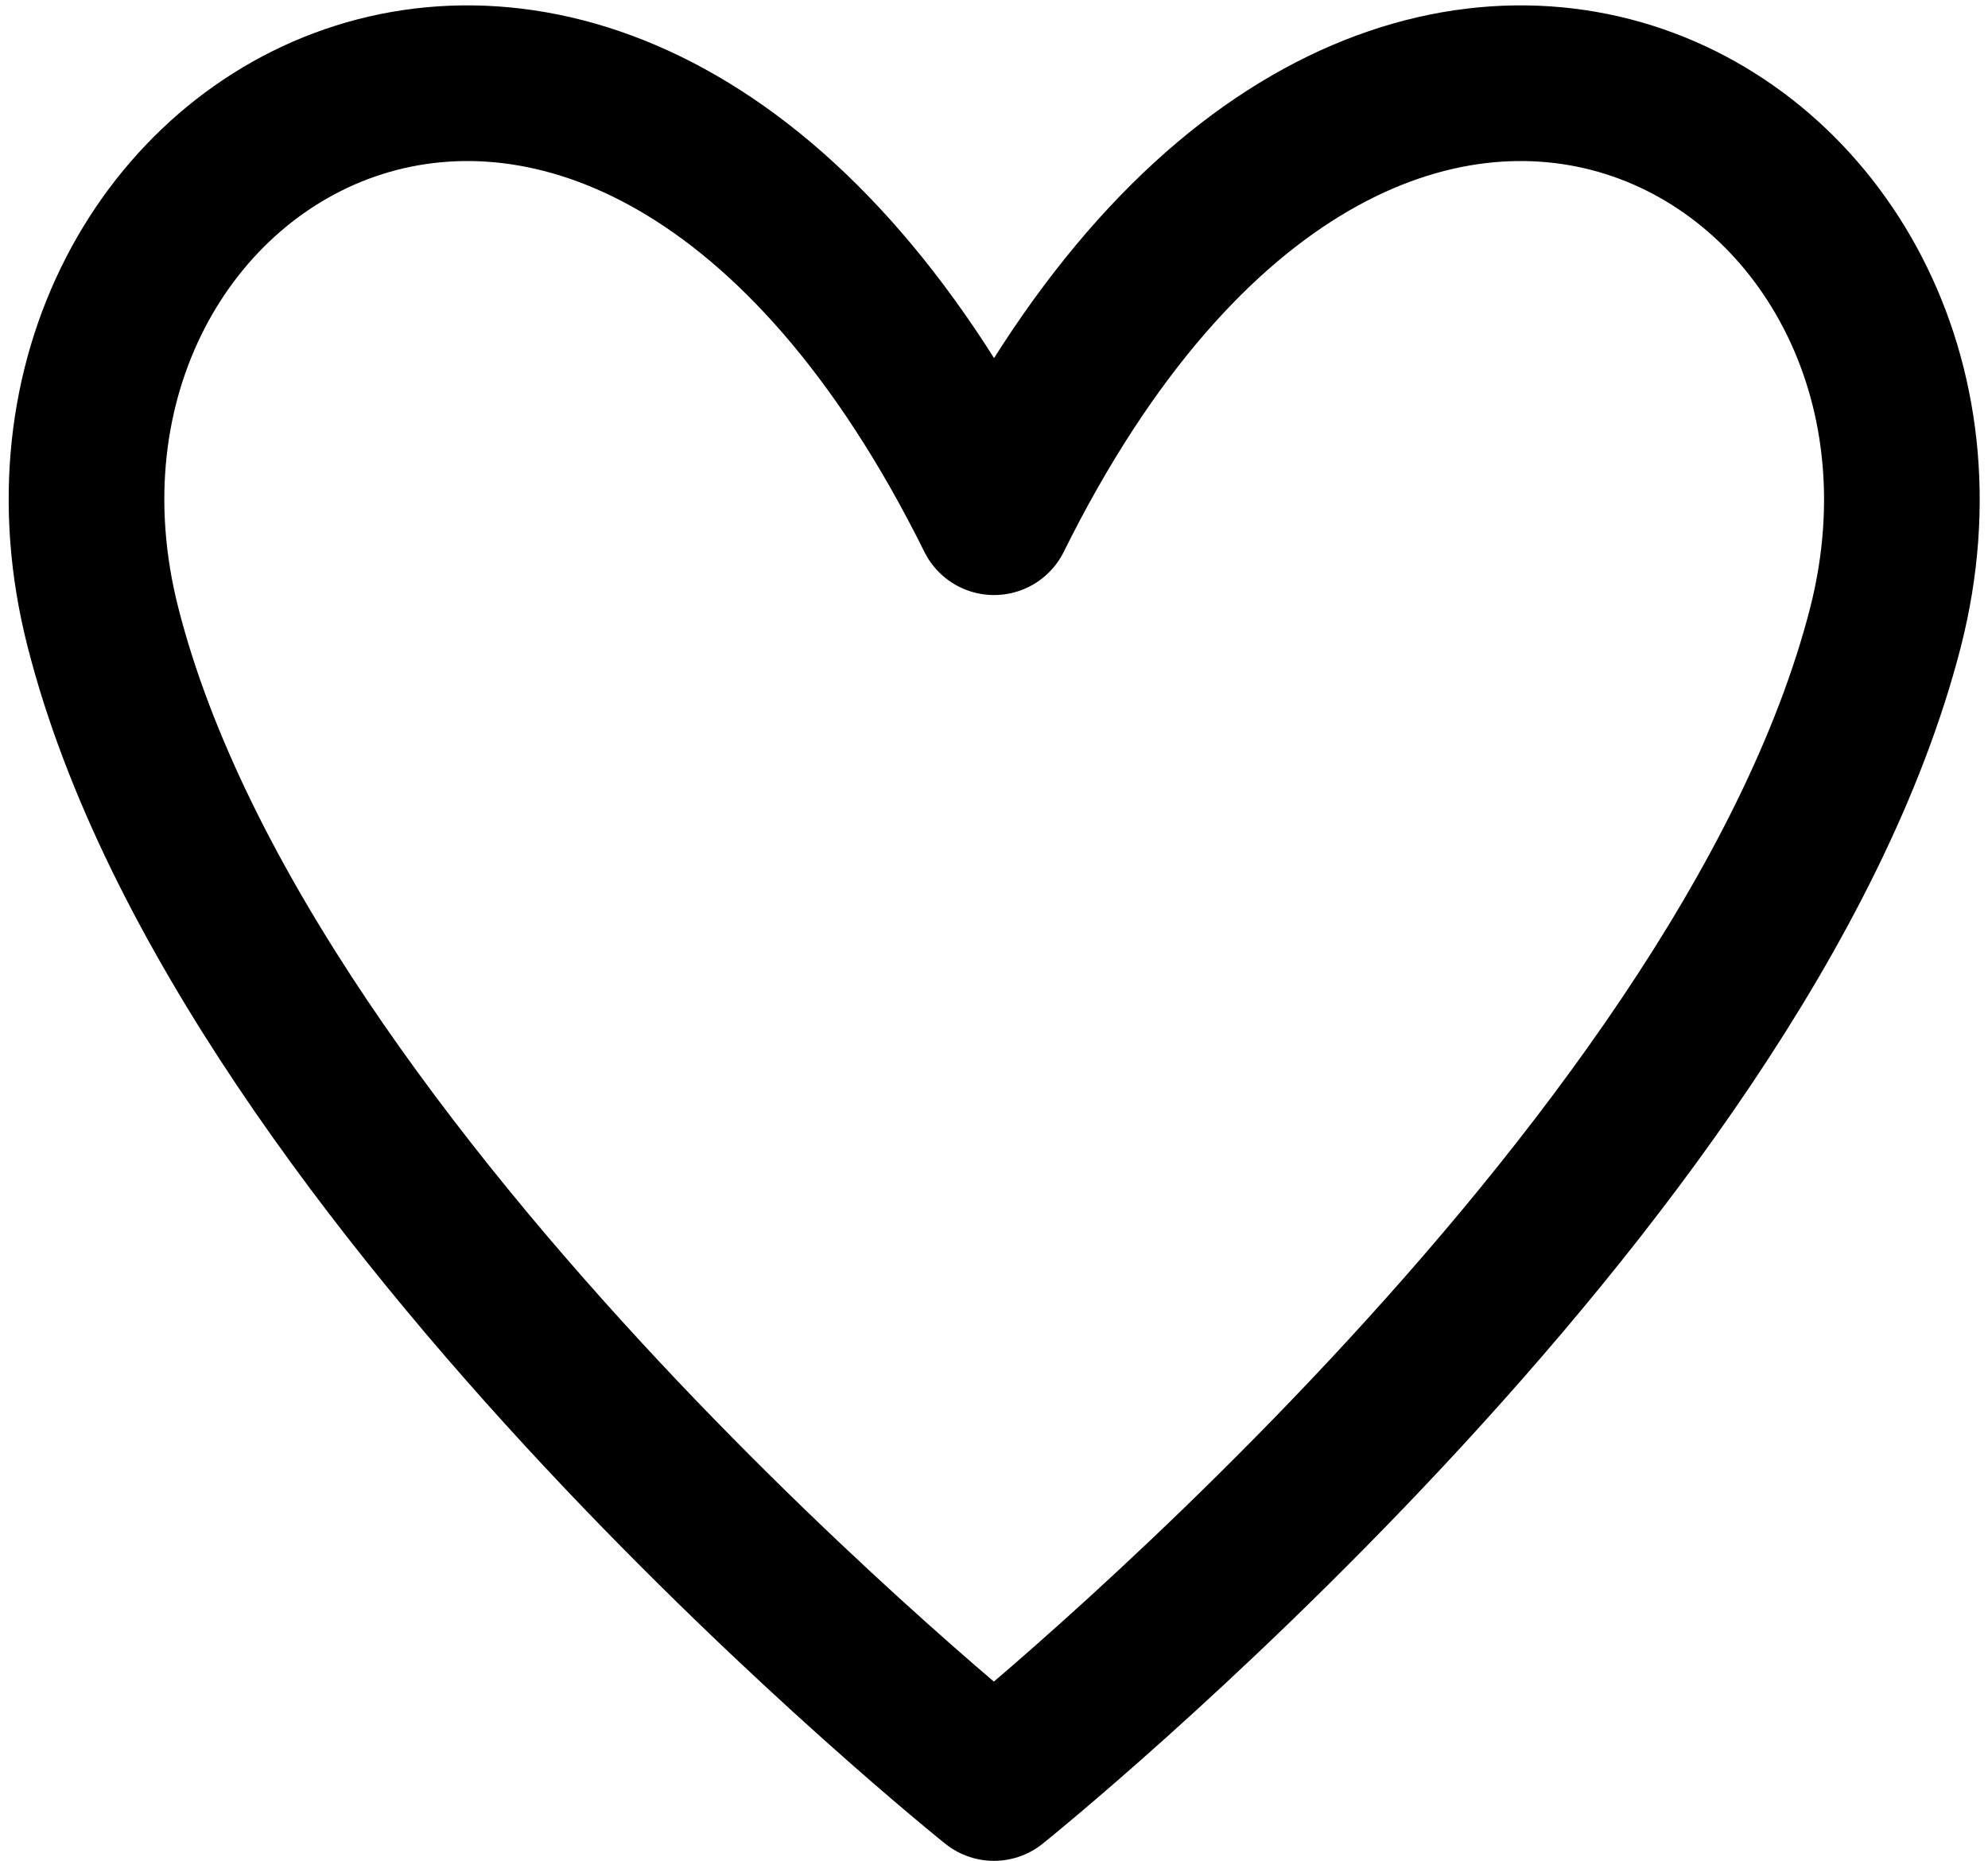 <svg xmlns="http://www.w3.org/2000/svg" width="15.965" height="14.946"><path d="M7.983 4.153C4.951-1.963-.196 1.037.827 5.037c1.139 4.471 7.155 9.28 7.155 9.28s6.016-4.824 7.16-9.28c1.019-4-4.127-7-7.159-.884z" fill="none" stroke="#000" stroke-linejoin="round" stroke-width="1.25"/></svg>